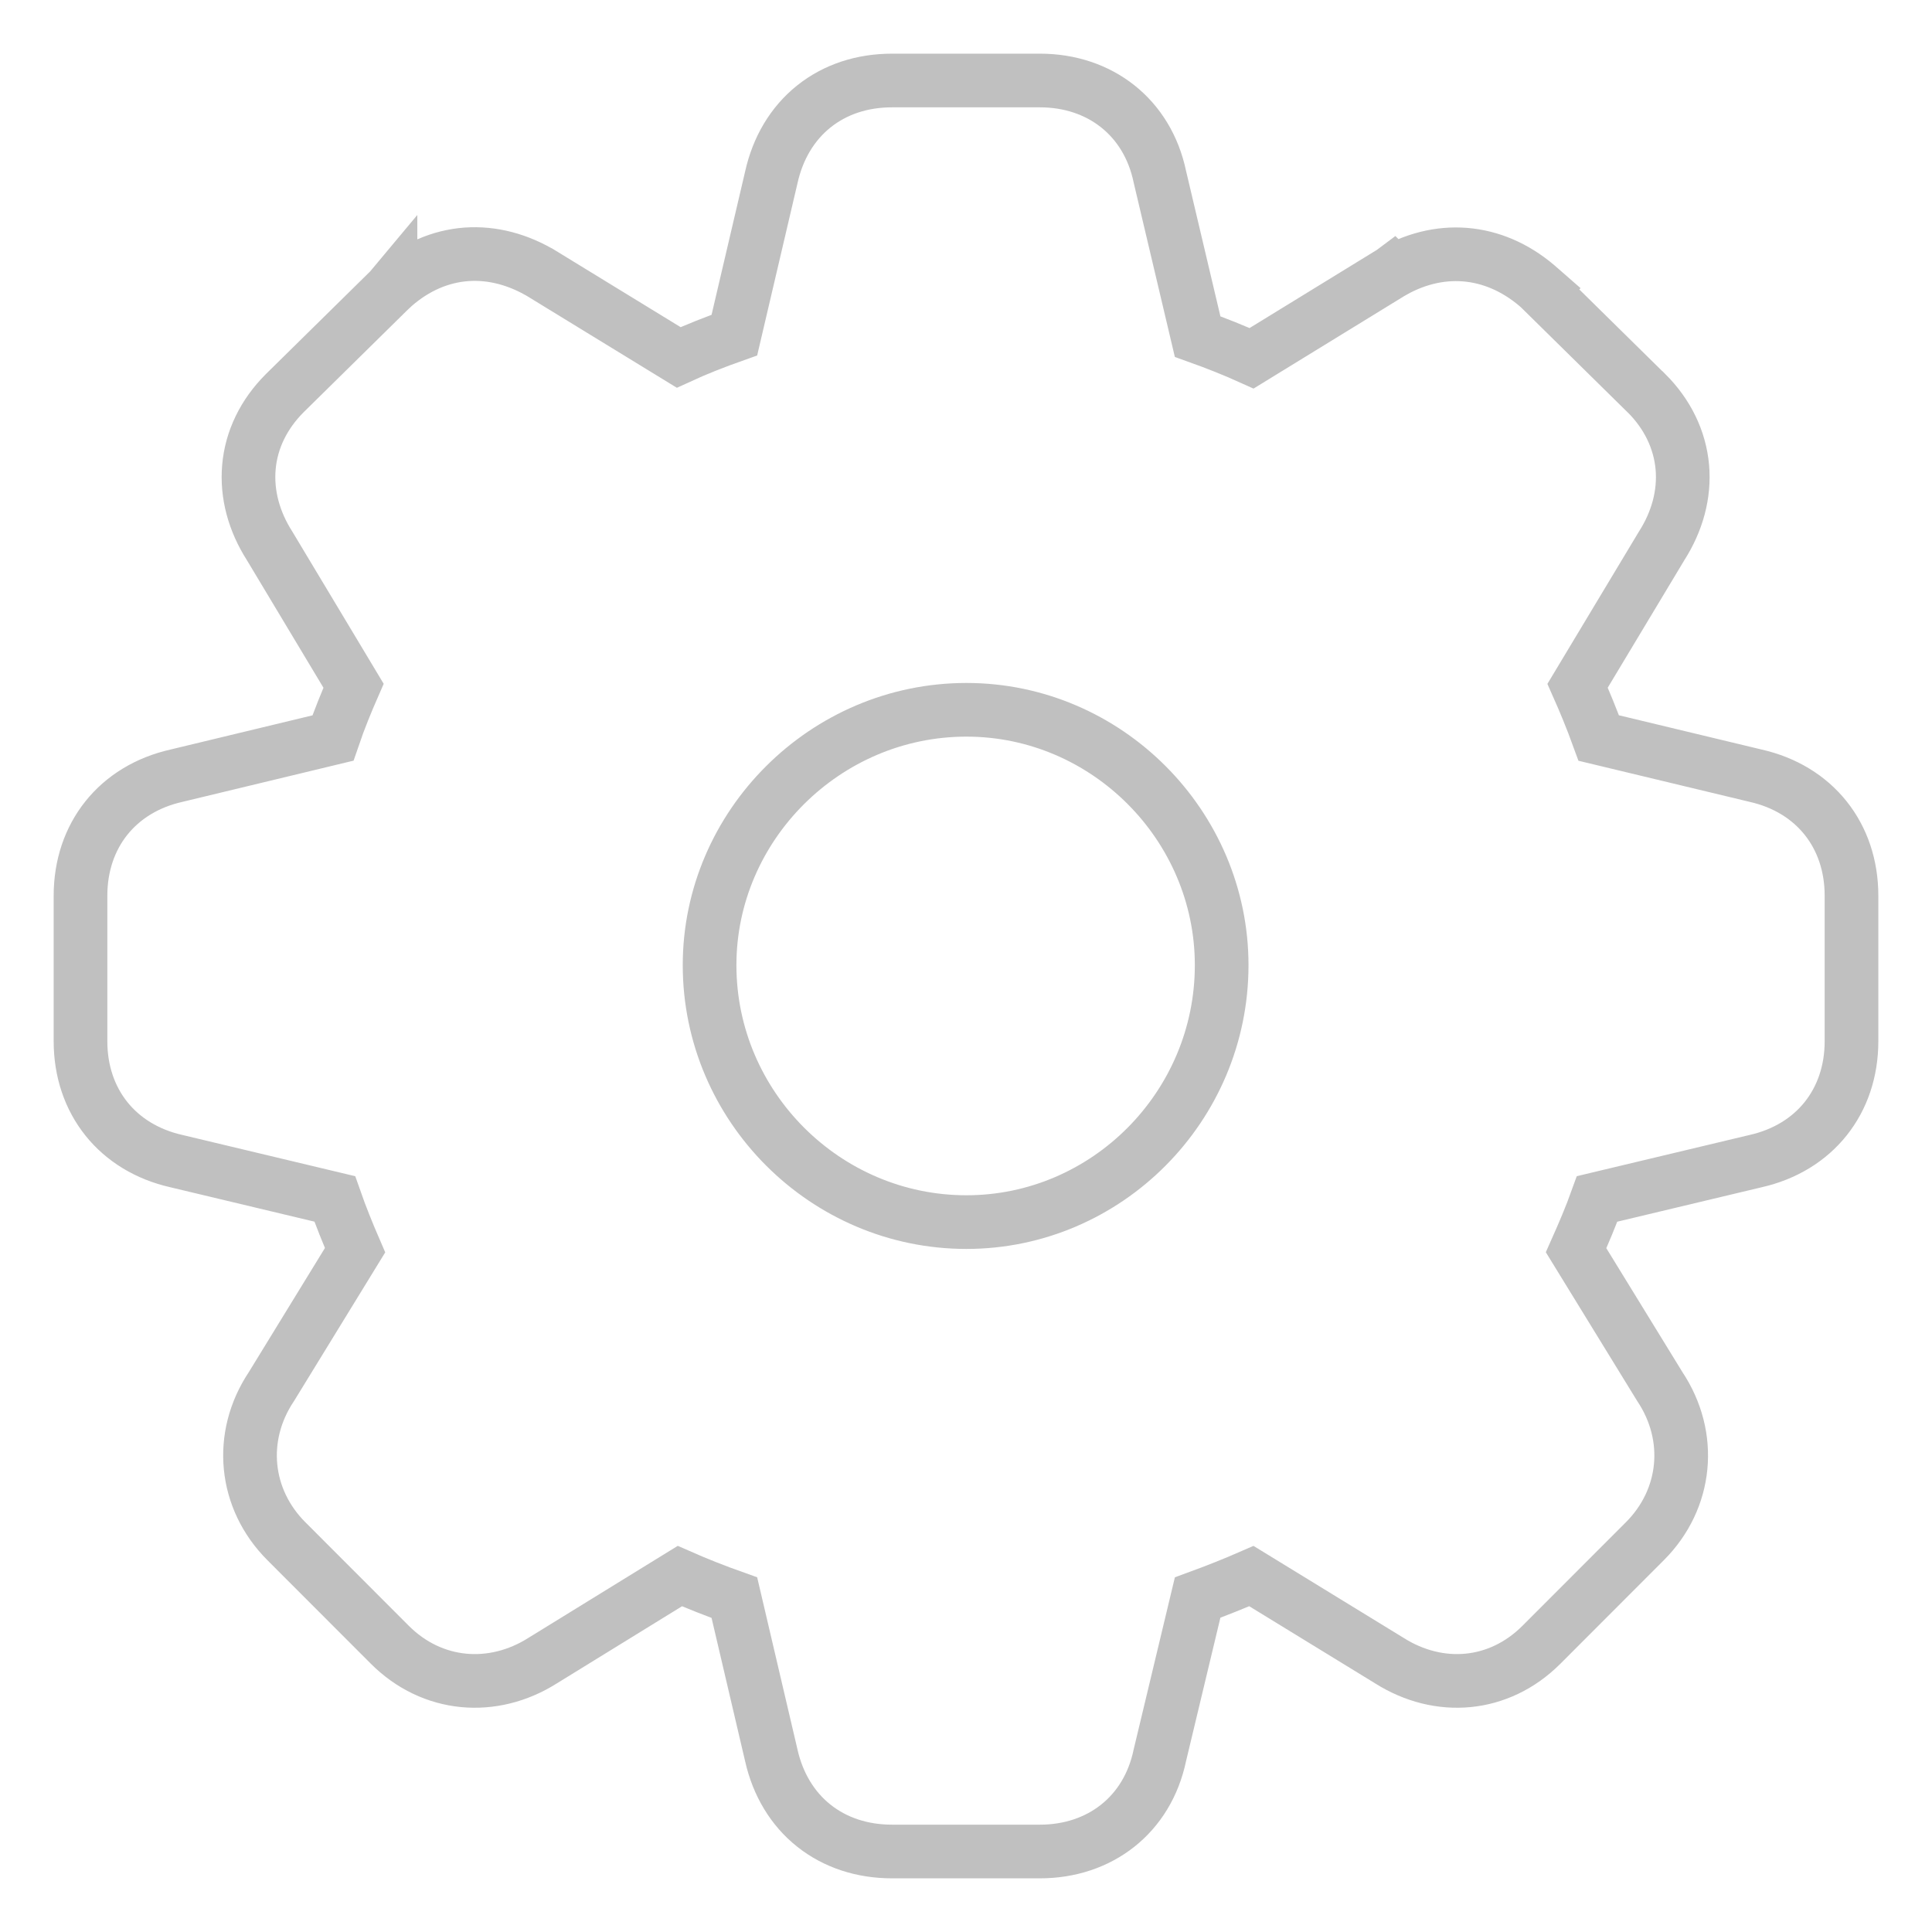 <svg width="18" height="18" viewBox="0 0 18 18" fill="none" xmlns="http://www.w3.org/2000/svg">
<path d="M15.34 3.663L15.338 3.662L14.359 2.698L14.36 2.697L14.352 2.69C13.959 2.335 13.451 2.264 12.978 2.53L12.977 2.529L12.969 2.535L11.661 3.338C11.504 3.267 11.337 3.2 11.158 3.136L10.806 1.646C10.69 1.091 10.246 0.75 9.689 0.75H8.311C8.035 0.75 7.783 0.831 7.582 0.992C7.381 1.153 7.246 1.382 7.186 1.653L6.842 3.122C6.664 3.185 6.488 3.254 6.323 3.33L5.023 2.534L5.023 2.534L5.015 2.53C4.787 2.402 4.542 2.346 4.299 2.374C4.055 2.403 3.83 2.514 3.638 2.693L3.638 2.692L3.633 2.698L2.654 3.662L2.654 3.662L2.653 3.663C2.457 3.859 2.341 4.097 2.319 4.353C2.297 4.606 2.367 4.859 2.512 5.086L3.294 6.389C3.231 6.533 3.163 6.697 3.102 6.876L1.644 7.227C1.094 7.351 0.75 7.784 0.75 8.345V9.701C0.75 10.261 1.094 10.694 1.644 10.818L3.119 11.17C3.175 11.33 3.24 11.491 3.308 11.648L2.529 12.918C2.217 13.385 2.276 13.967 2.668 14.359L3.632 15.324C4.027 15.719 4.593 15.764 5.055 15.472L6.334 14.684C6.495 14.755 6.665 14.822 6.842 14.885L7.186 16.354C7.186 16.355 7.186 16.355 7.186 16.355C7.247 16.623 7.382 16.85 7.582 17.009C7.783 17.169 8.035 17.25 8.311 17.25H9.689C10.245 17.25 10.69 16.91 10.806 16.354L11.158 14.884C11.33 14.821 11.499 14.754 11.659 14.684L12.945 15.472C13.408 15.764 13.966 15.719 14.361 15.324L15.325 14.359C15.717 13.967 15.775 13.385 15.464 12.918L14.684 11.648C14.753 11.493 14.822 11.332 14.88 11.17L16.356 10.818C16.906 10.694 17.25 10.261 17.25 9.701V8.345C17.25 7.784 16.906 7.351 16.357 7.227L14.895 6.876C14.83 6.697 14.762 6.533 14.698 6.389L15.481 5.086C15.626 4.859 15.696 4.606 15.674 4.353C15.651 4.097 15.536 3.859 15.34 3.663L15.34 3.663ZM9.004 11.386C7.689 11.386 6.611 10.308 6.611 8.992C6.611 7.693 7.688 6.613 9.004 6.613C10.311 6.613 11.382 7.691 11.382 8.992C11.382 10.31 10.31 11.386 9.004 11.386Z" stroke="#C0C0C0" stroke-width="0.5"/>
</svg>
